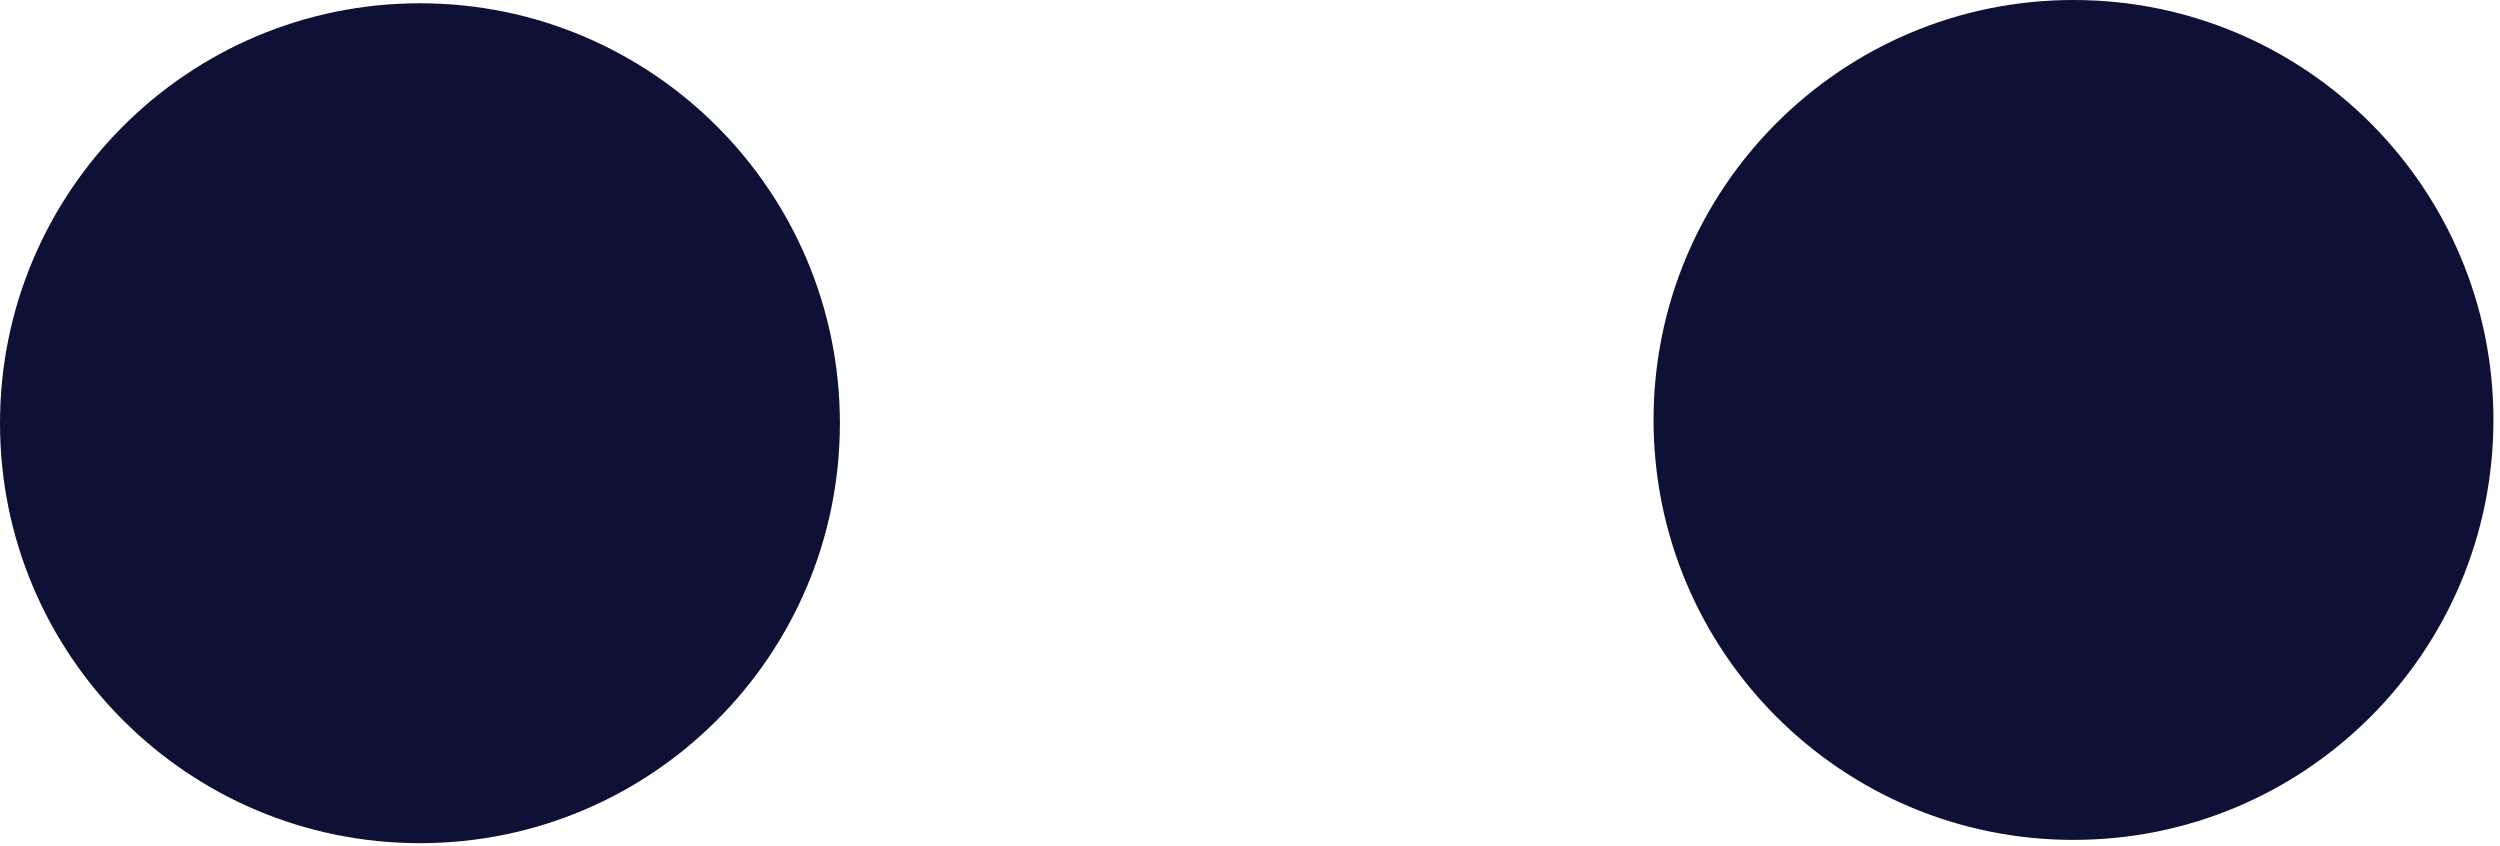 <svg width="254" height="86" viewBox="0 0 254 86" fill="none" xmlns="http://www.w3.org/2000/svg">
<path d="M42.667 85.667C66.231 85.667 85.333 66.564 85.333 43C85.333 19.436 66.231 0.333 42.667 0.333C19.102 0.333 0 19.436 0 43C0 66.564 19.102 85.667 42.667 85.667Z" fill="#0F1035"/>
<path d="M210.667 85.333C234.231 85.333 253.333 66.231 253.333 42.667C253.333 19.102 234.231 0 210.667 0C187.103 0 168 19.102 168 42.667C168 66.231 187.103 85.333 210.667 85.333Z" fill="#0F1035"/>
</svg>
